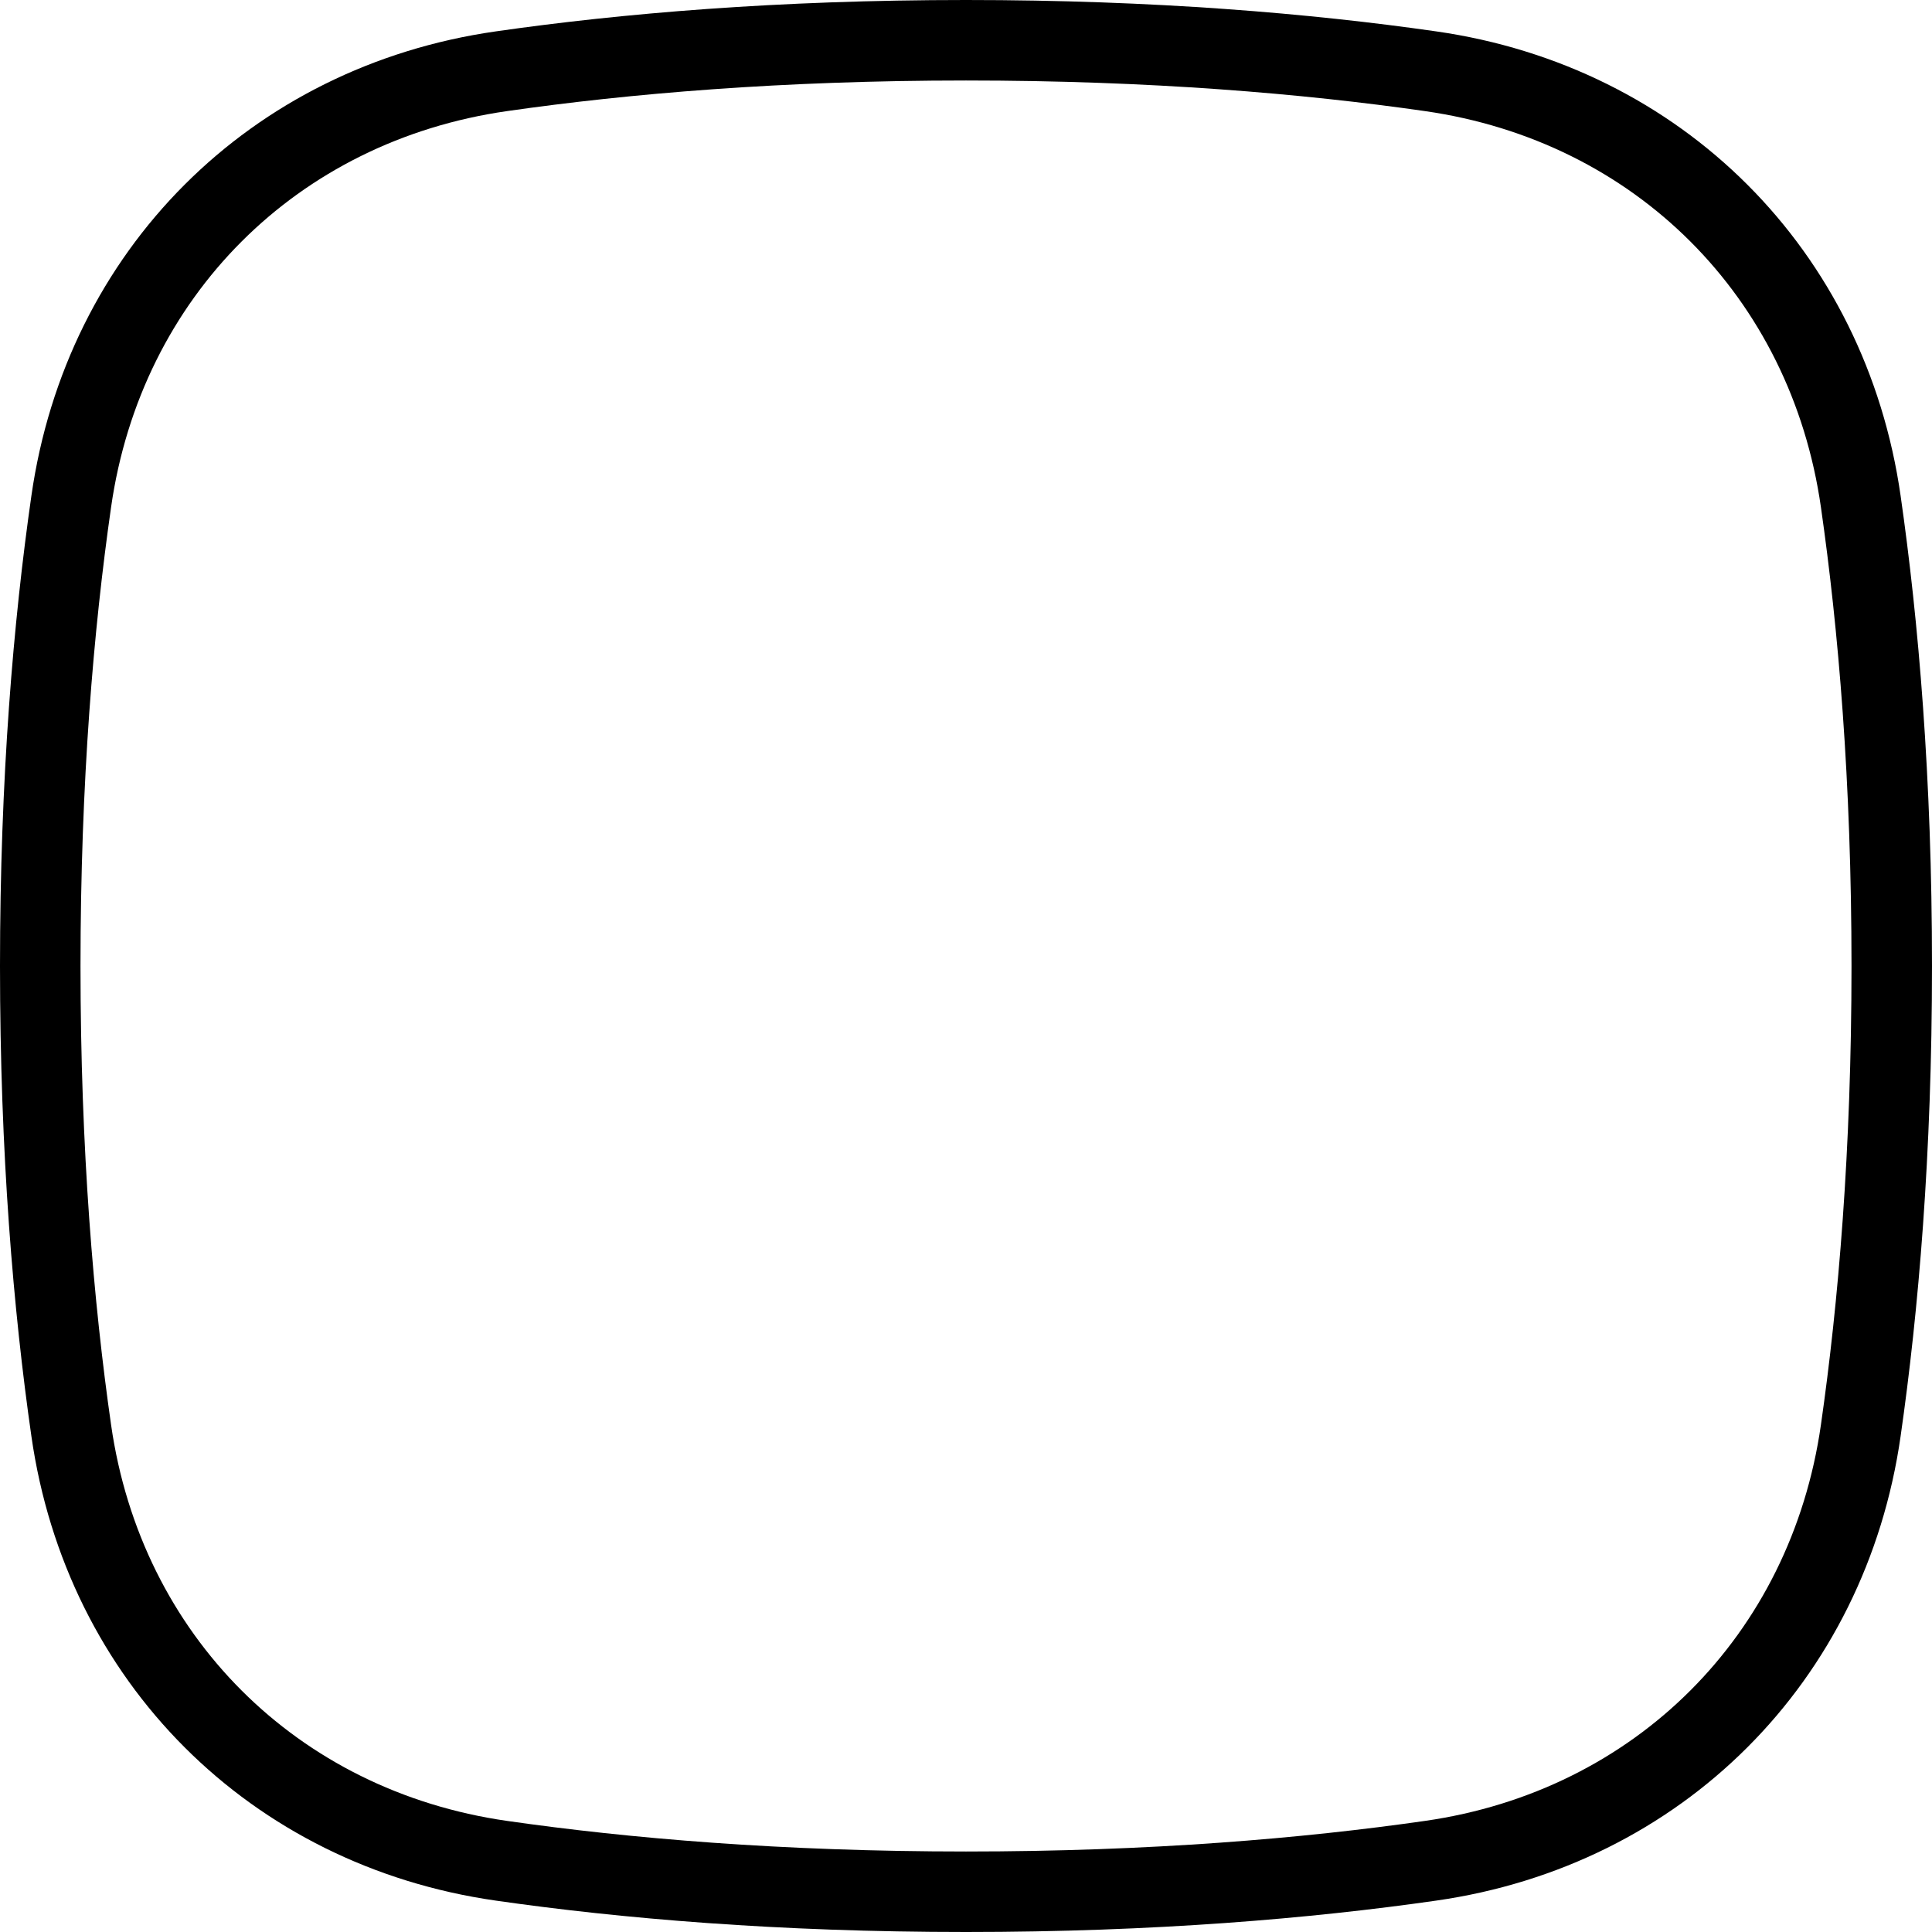 <svg width="24" height="24" viewBox="0 0 24 24" fill="none" xmlns="http://www.w3.org/2000/svg">
<path d="M12 0.5C14.314 0.5 16.238 0.665 17.771 0.885C20.602 1.29 22.71 3.398 23.115 6.229C23.335 7.762 23.5 9.686 23.5 12C23.5 14.314 23.335 16.238 23.115 17.771C22.71 20.602 20.602 22.71 17.771 23.115C16.238 23.335 14.314 23.5 12 23.5C9.686 23.5 7.762 23.335 6.229 23.115C3.398 22.71 1.29 20.602 0.885 17.771C0.665 16.238 0.5 14.314 0.5 12C0.5 9.686 0.665 7.762 0.885 6.229C1.29 3.398 3.398 1.29 6.229 0.885C7.762 0.665 9.686 0.5 12 0.5Z" stroke="black"/>
</svg>
